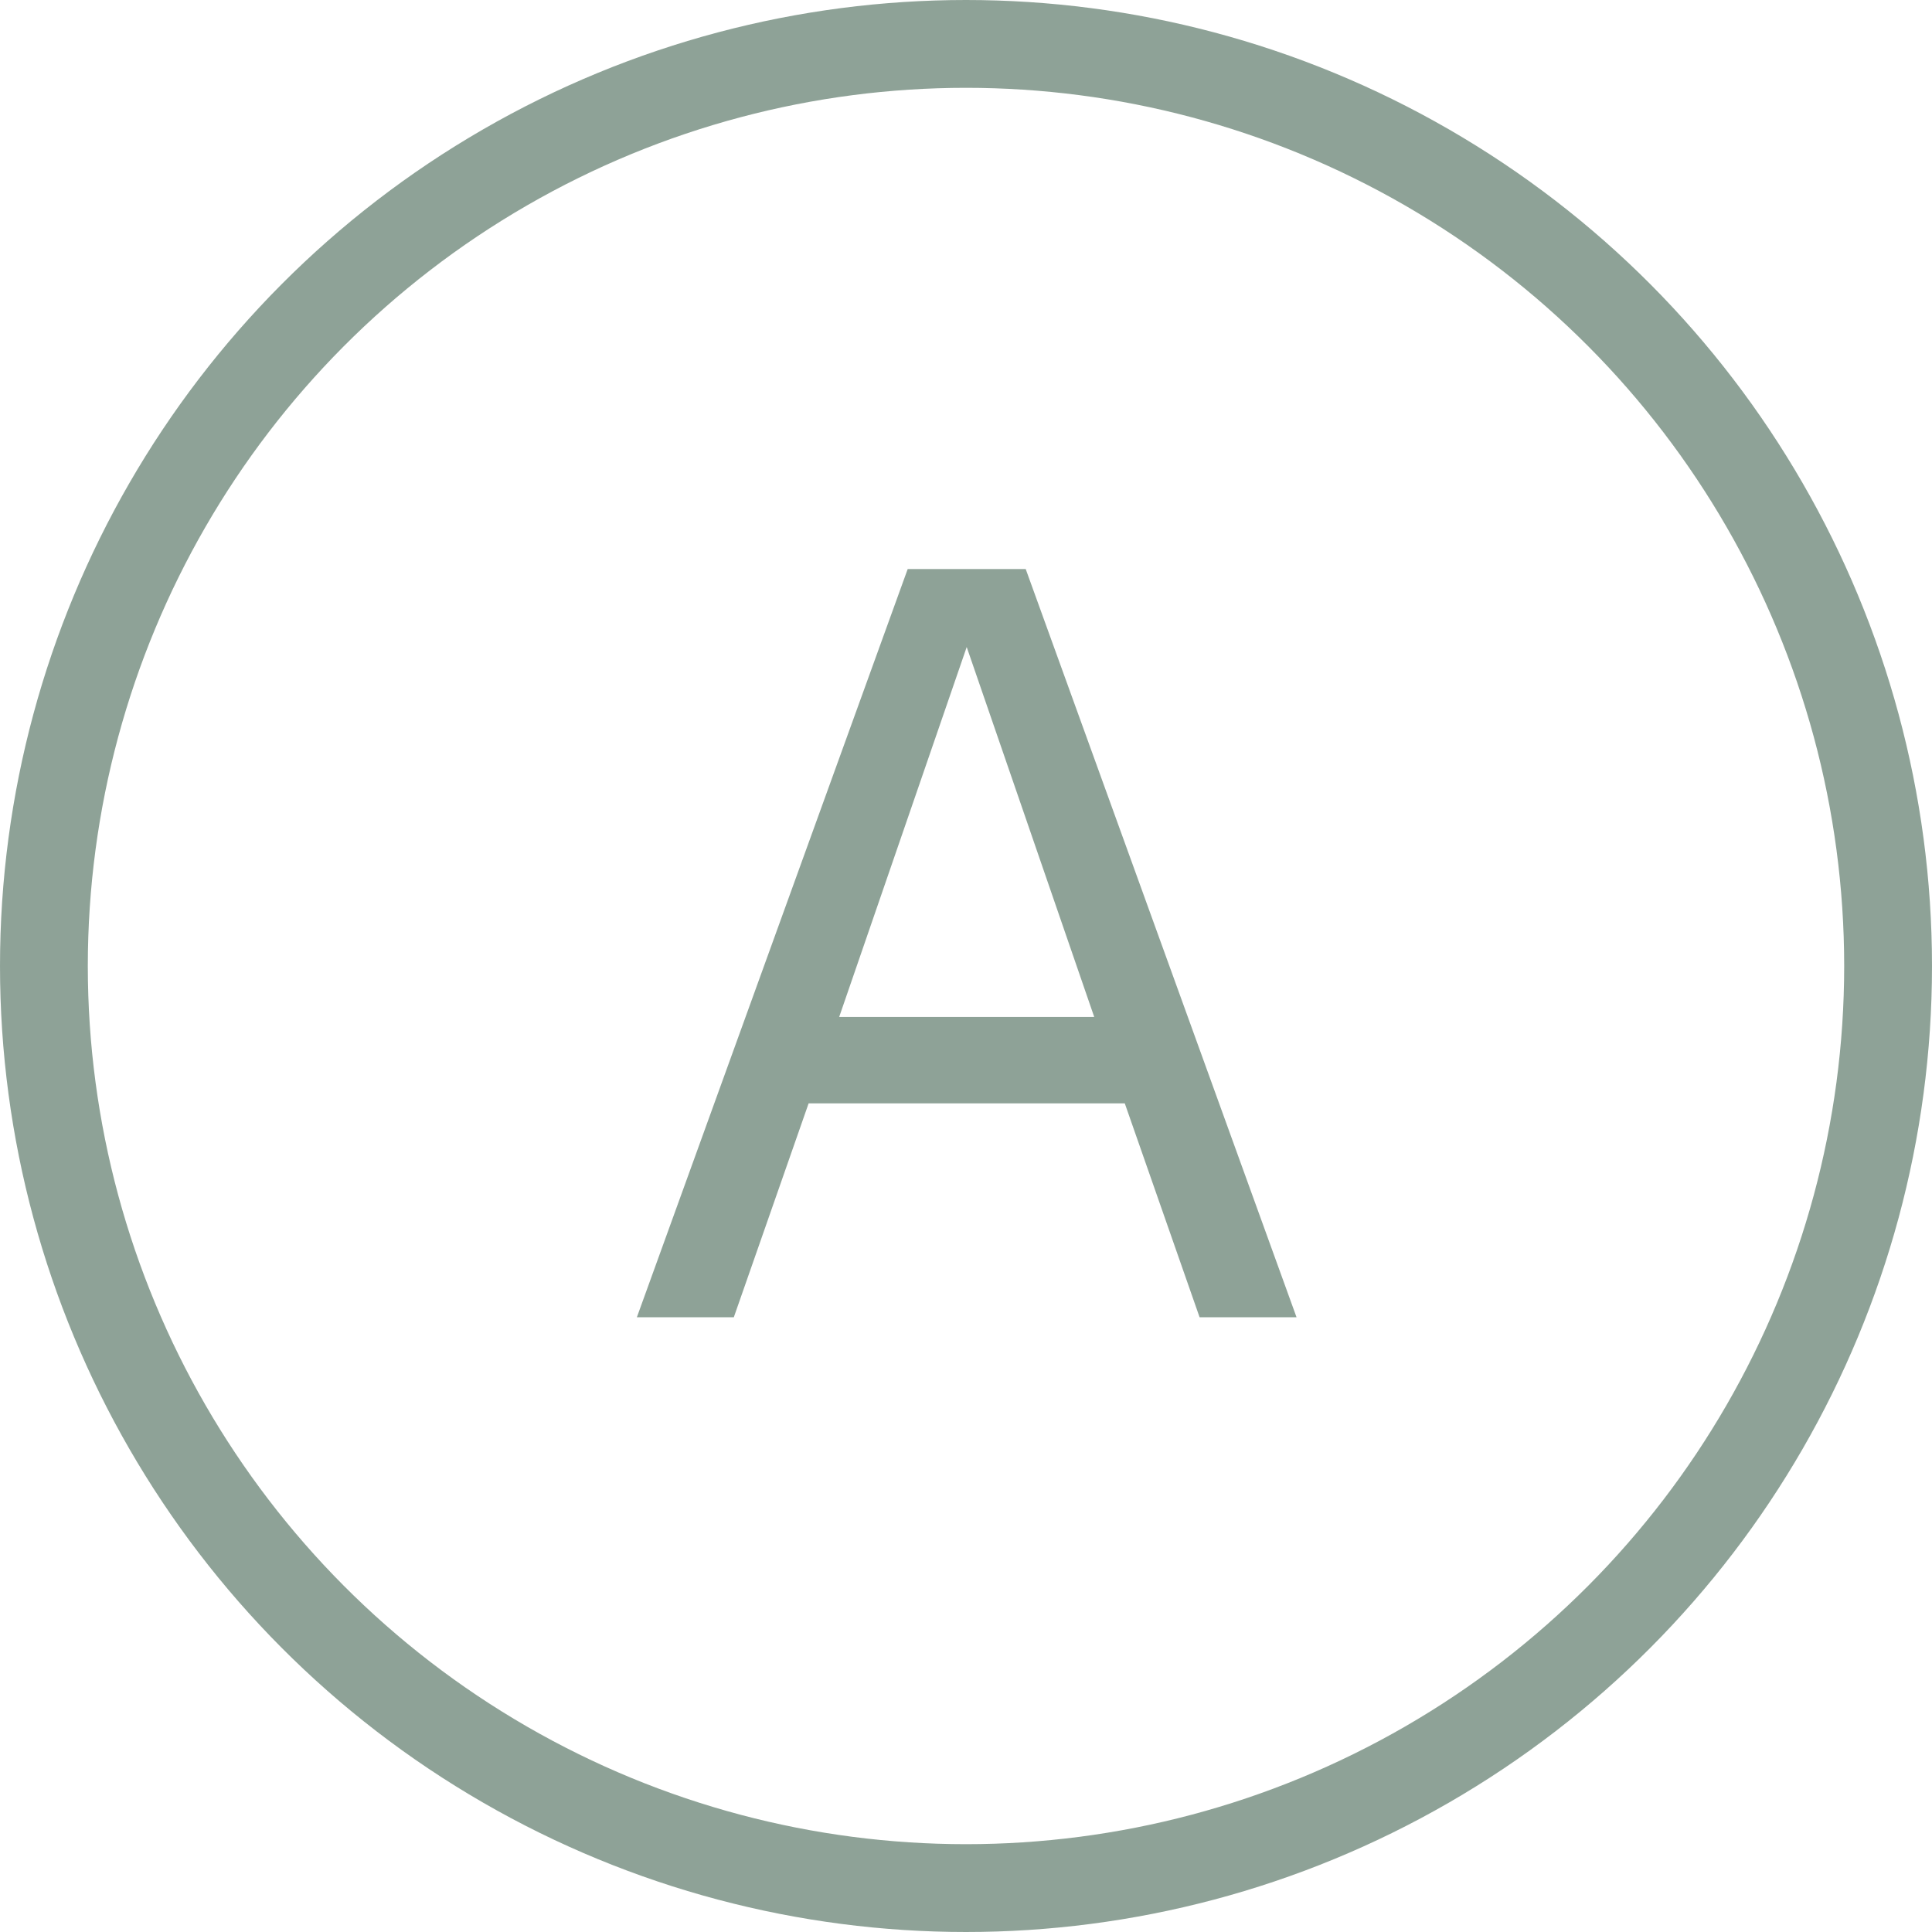 <svg width="22" height="22" viewBox="0 0 22 22" fill="none" xmlns="http://www.w3.org/2000/svg">
<path d="M10.336 6.48H11.68L14.764 15H13.66L12.808 12.564H9.208L8.356 15H7.252L10.336 6.48ZM12.46 11.58L11.008 7.368L9.556 11.58H12.46Z" fill="#1E4731" fill-opacity="0.5"/>
<circle cx="11" cy="11" r="10.5" stroke="#1E4731" stroke-opacity="0.5"/>
</svg>
